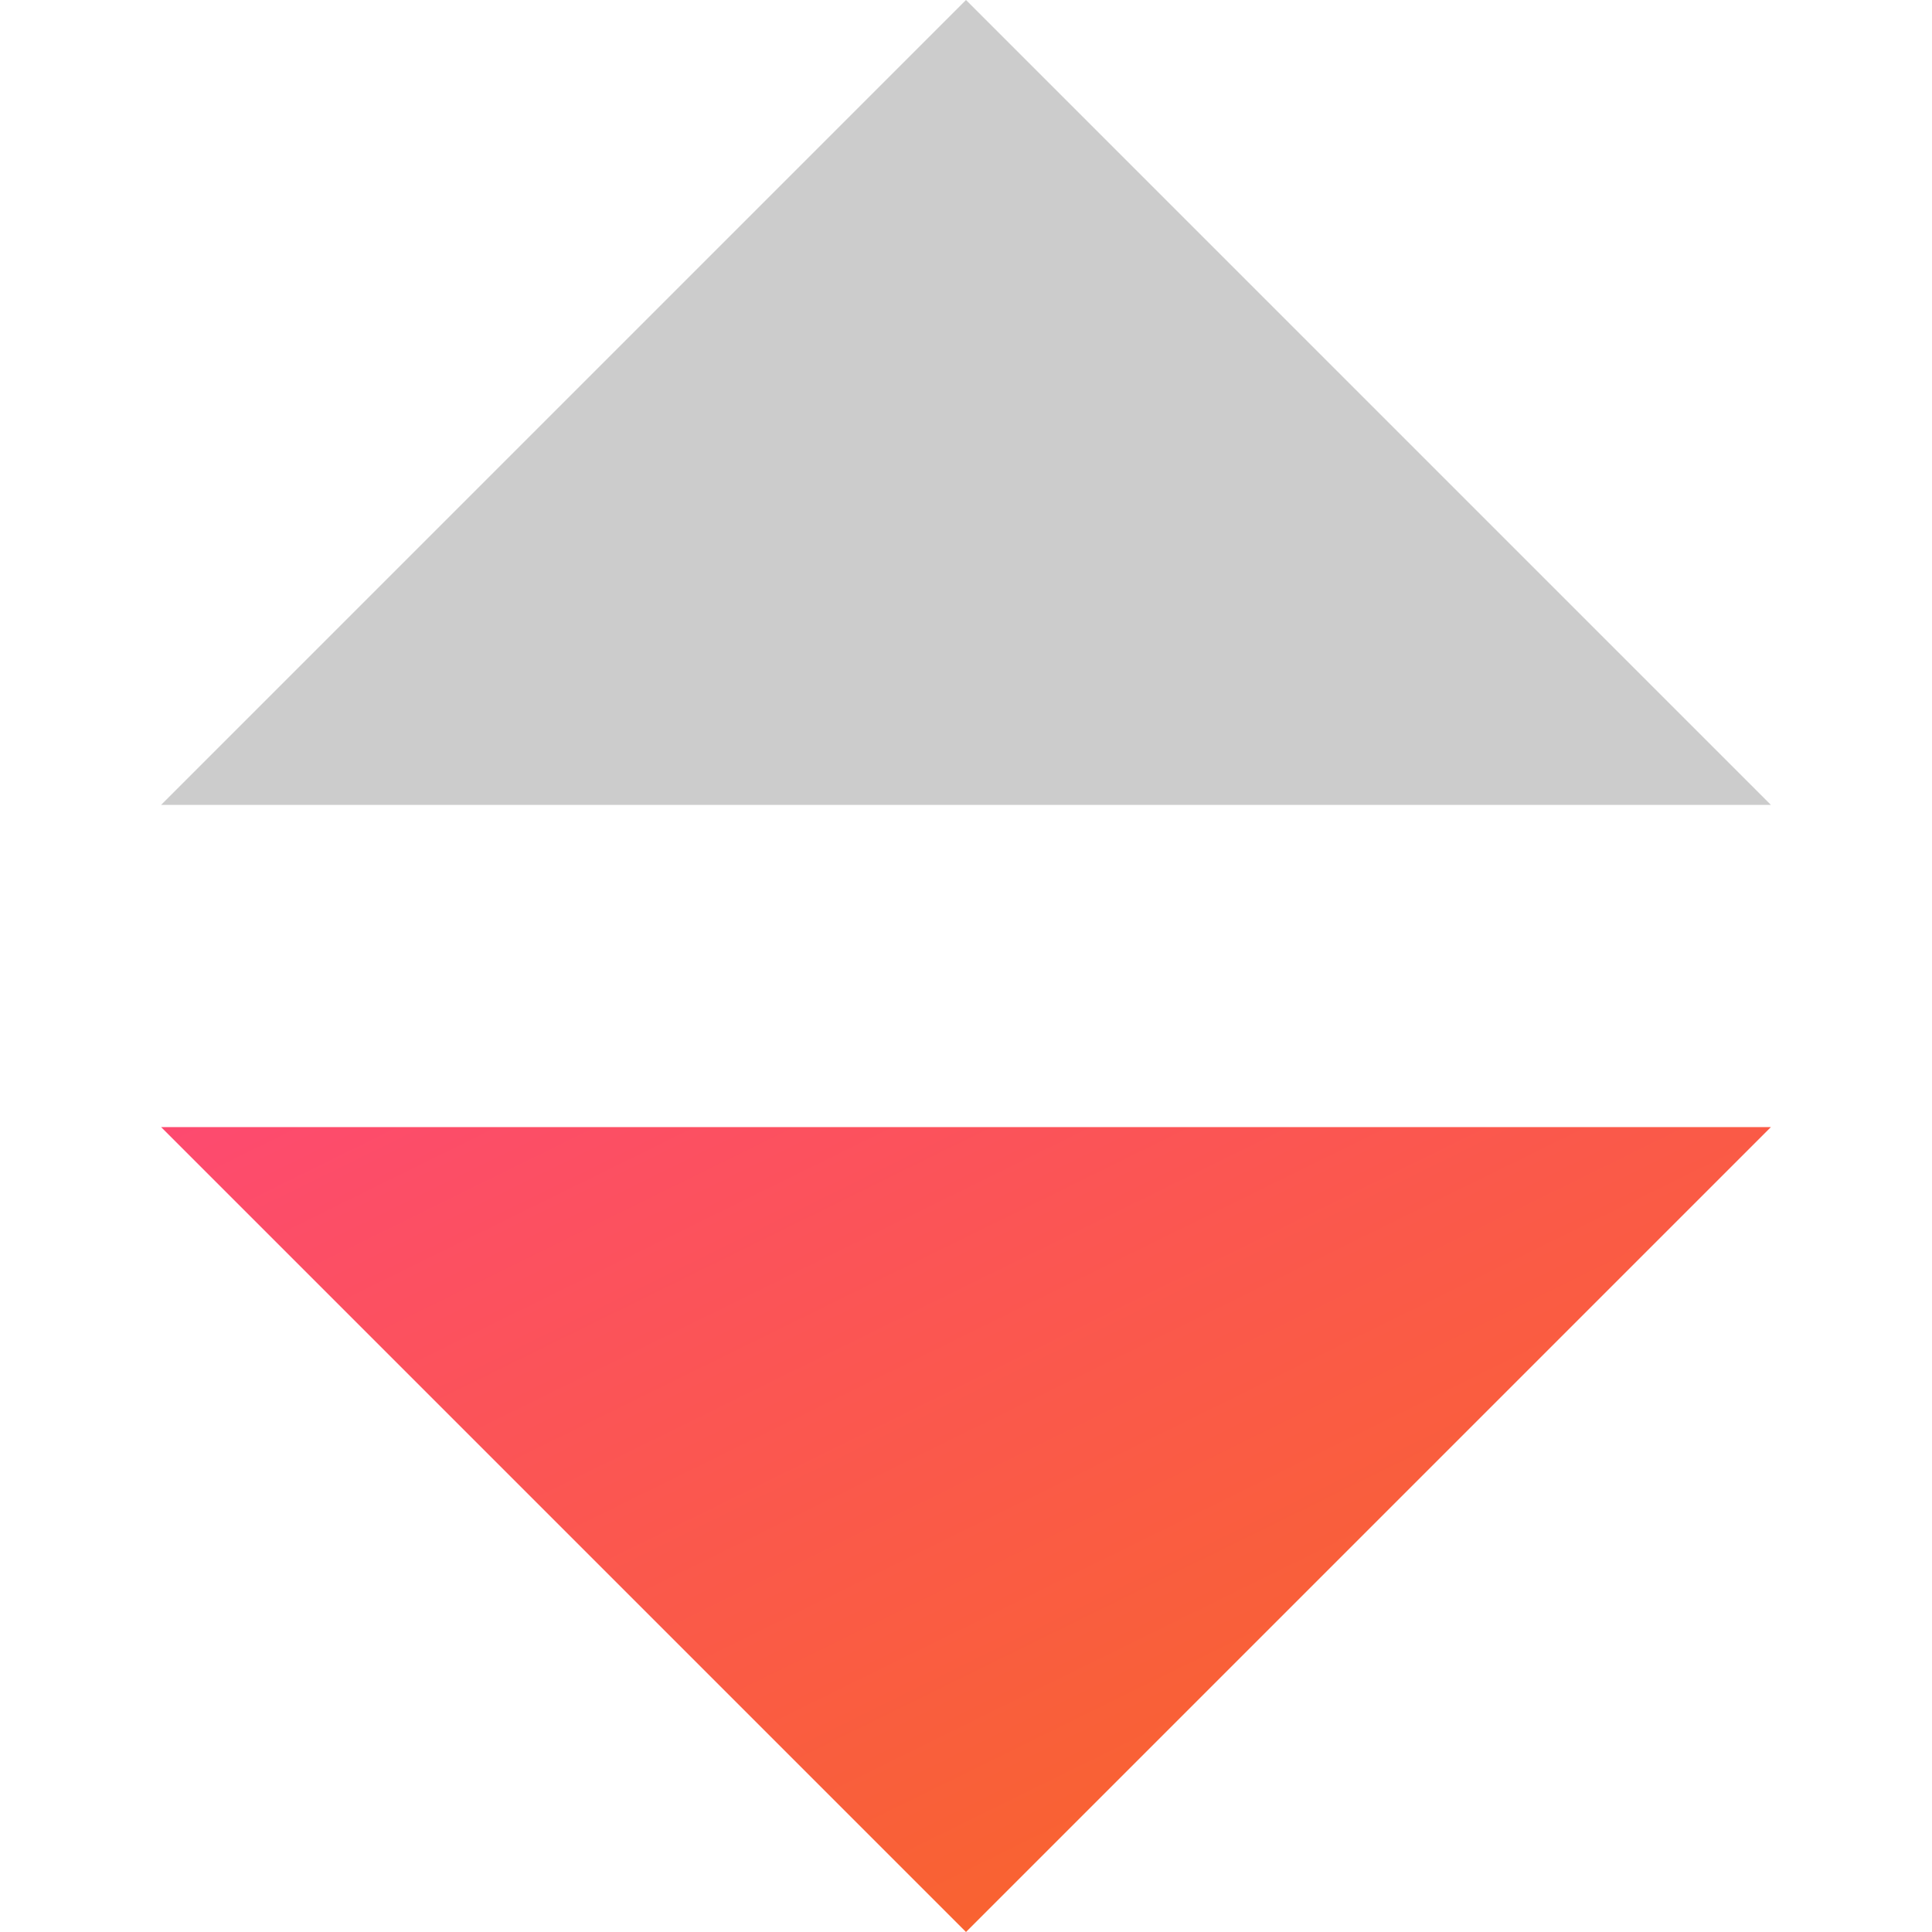 <?xml version="1.0" encoding="UTF-8" standalone="no"?>
<svg width="8px" height="8px" viewBox="0 0 8 8" version="1.1" xmlns="http://www.w3.org/2000/svg" xmlns:xlink="http://www.w3.org/1999/xlink">
    <!-- Generator: Sketch 48.2 (47327) - http://www.bohemiancoding.com/sketch -->
    <title>降序@1x</title>
    <desc>Created with Sketch.</desc>
    <defs>
        <linearGradient x1="0%" y1="0%" x2="100%" y2="100%" id="linearGradient-1">
            <stop stop-color="#FD4A70" offset="0%"></stop>
            <stop stop-color="#F76B1C" offset="100%"></stop>
        </linearGradient>
    </defs>
    <g id="新-分类-瀑布流01" stroke="none" stroke-width="1" fill="none" fill-rule="evenodd" transform="translate(-277, -101)">
        <g id="topbar" transform="translate(0, 80)">
            <g id="降序" transform="translate(273, 15)">
                <g id="ic_arrow_drop_down" transform="translate(0, 4)">
                    <g id="Icon-24px">
                        <polygon id="Shape" fill="url(#linearGradient-1)" points="4.667 6.667 8 10 11.333 6.667"></polygon>
                        <polygon id="Shape" points="0 0 16 0 16 16 0 16"></polygon>
                    </g>
                </g>
                <g id="ic_arrow_drop_up">
                    <g id="Icon-24px">
                        <polygon id="Shape" fill="#CCCCCC" points="4.667 9.333 8 6 11.333 9.333"></polygon>
                        <polygon id="Shape" points="0 0 16 0 16 16 0 16"></polygon>
                    </g>
                </g>
            </g>
        </g>
    </g>
</svg>